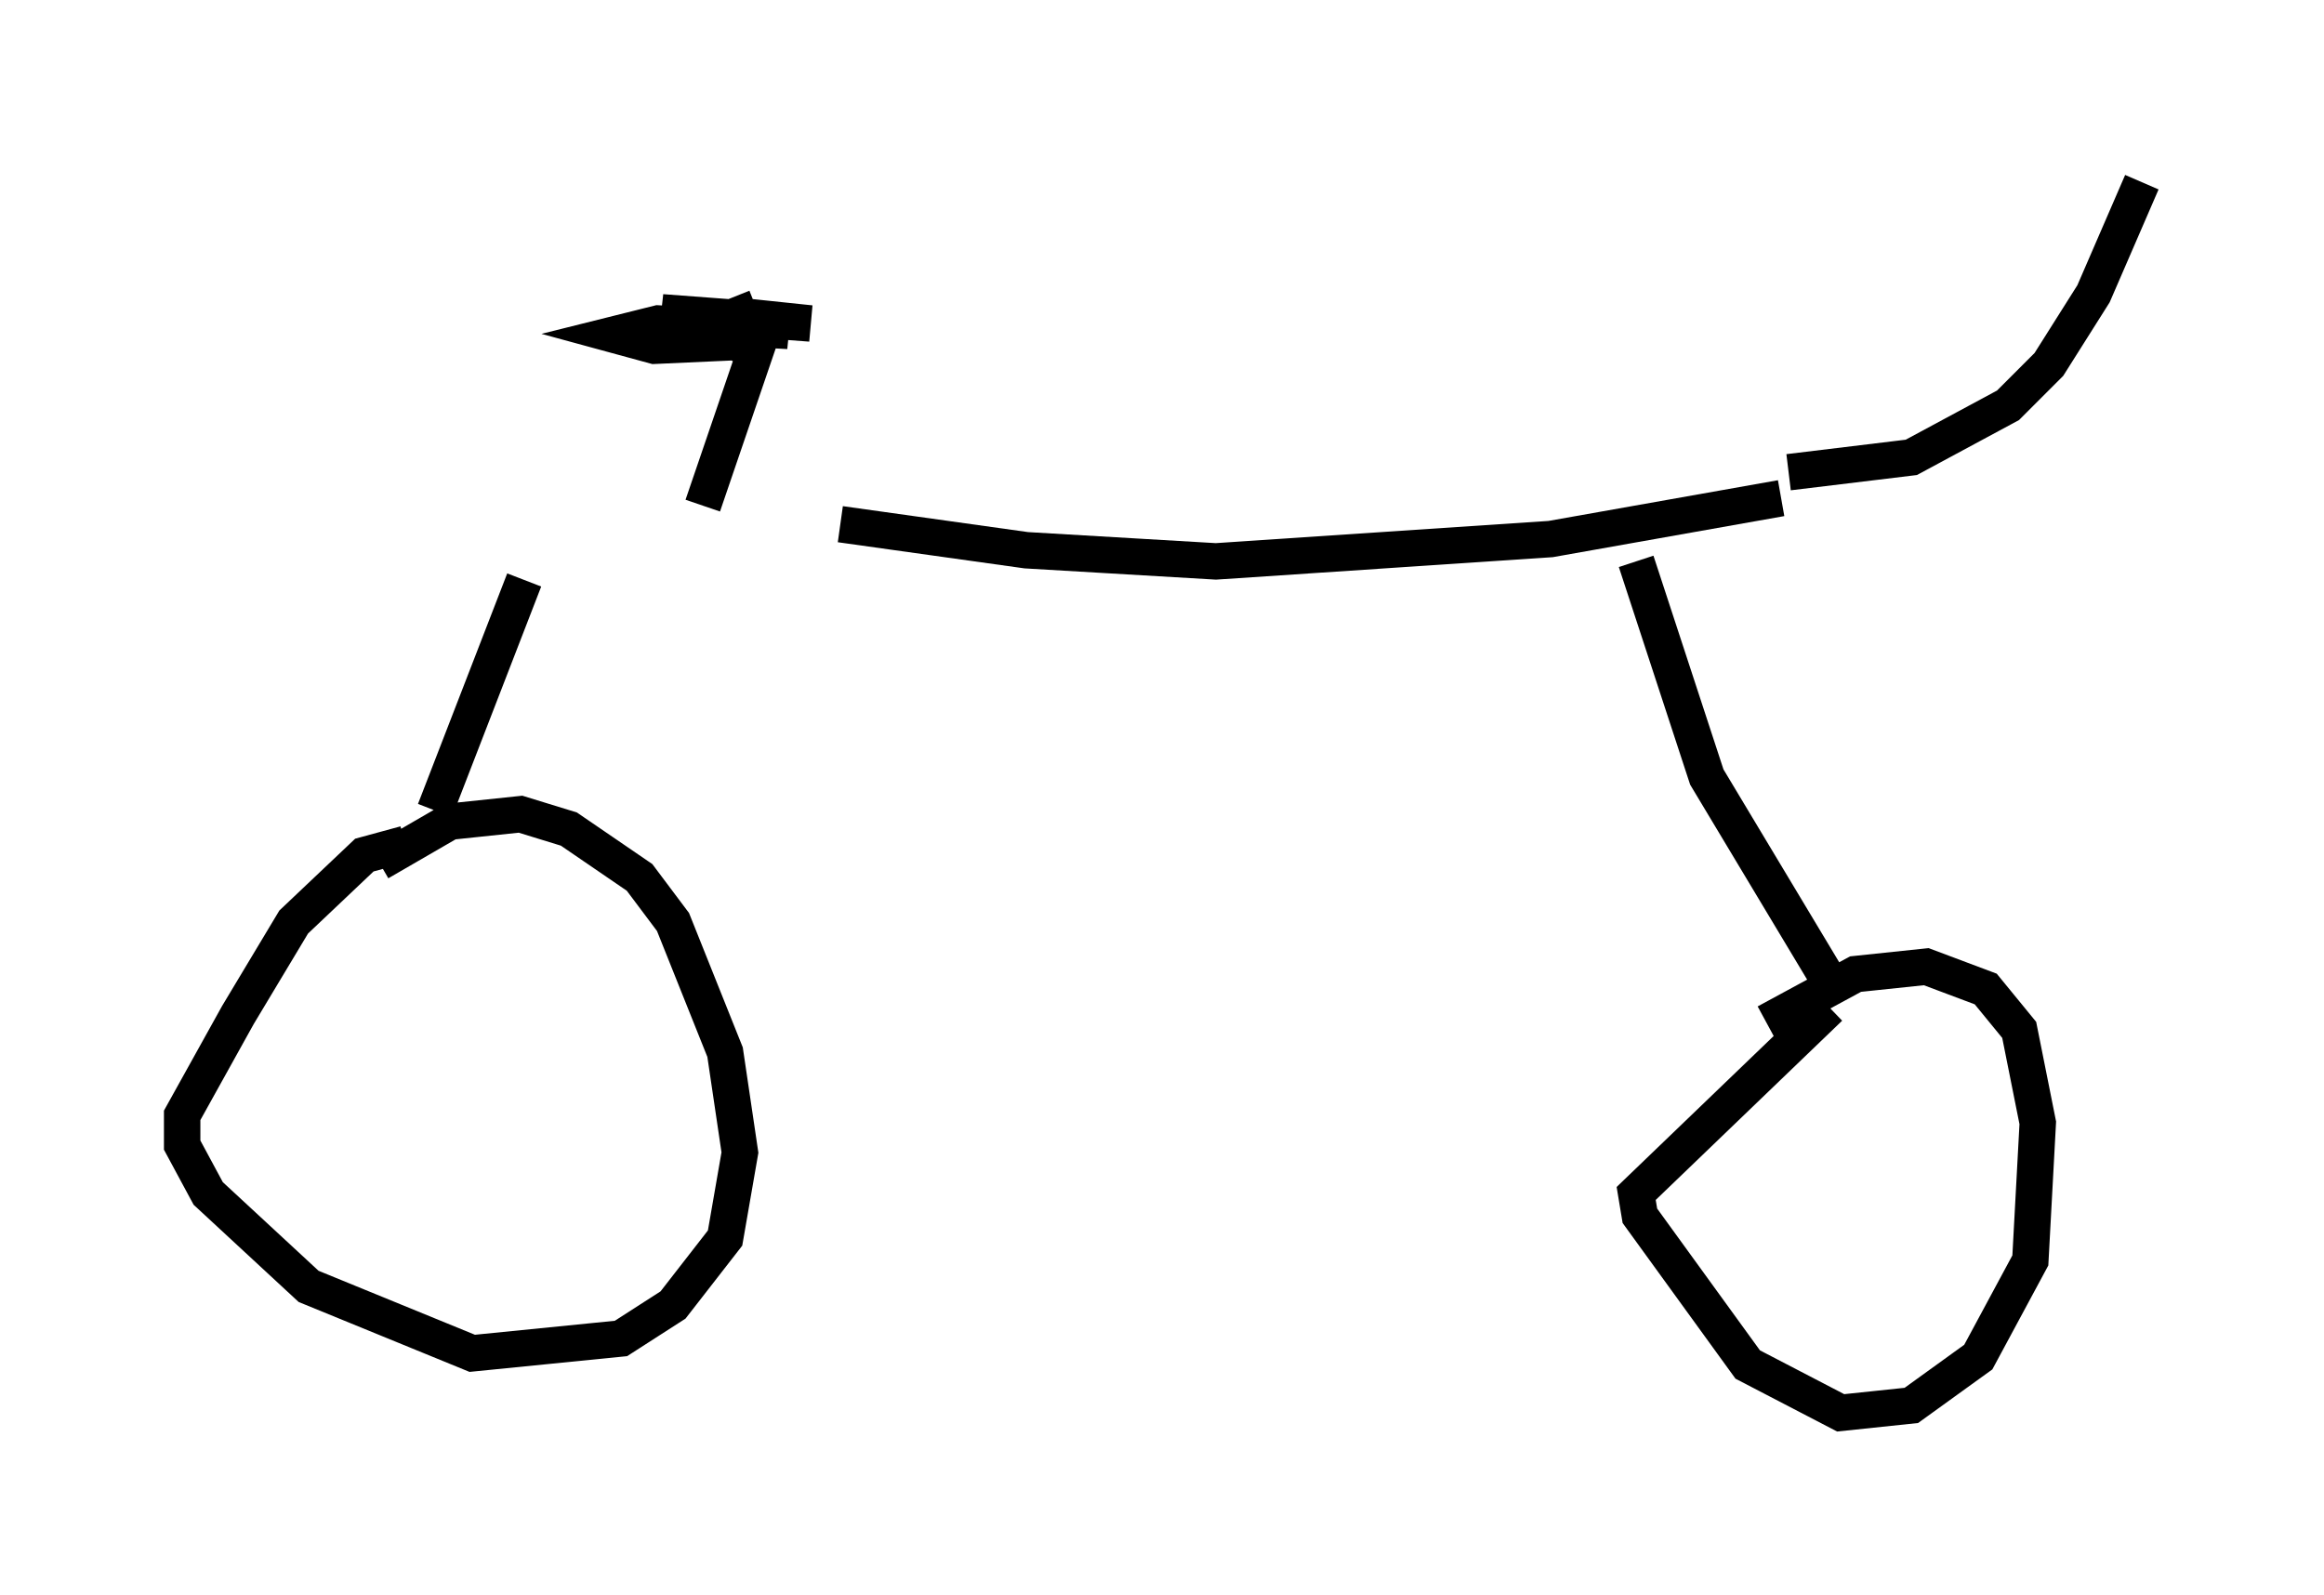 <?xml version="1.0" encoding="utf-8" ?>
<svg baseProfile="full" height="43.79" version="1.1" width="63.799" xmlns="http://www.w3.org/2000/svg" xmlns:ev="http://www.w3.org/2001/xml-events" xmlns:xlink="http://www.w3.org/1999/xlink"><defs /><rect fill="white" height="43.79" width="63.799" x="0" y="0" /><path d="M12.044, 14.086 m11.025, 0.306 l5.104, 0.715 5.206, 0.306 l9.188, -0.613 6.329, -1.123 m-34.505, 2.246 l-2.45, 6.329 m-1.531, 1.429 l1.94, -1.123 1.94, -0.204 l1.327, 0.408 1.94, 1.327 l0.919, 1.225 1.429, 3.573 l0.408, 2.756 -0.408, 2.348 l-1.429, 1.838 -1.429, 0.919 l-4.083, 0.408 -4.492, -1.838 l-2.756, -2.552 -0.715, -1.327 l0.0, -0.817 1.531, -2.756 l1.531, -2.552 1.94, -1.838 l1.123, -0.306 m33.79, -7.758 l1.94, 5.921 3.369, 5.615 m-1.735, 1.123 l2.45, -1.327 1.94, -0.204 l1.633, 0.613 0.919, 1.123 l0.51, 2.552 -0.204, 3.777 l-1.429, 2.654 -1.838, 1.327 l-1.94, 0.204 -2.552, -1.327 l-2.96, -4.083 -0.102, -0.613 l5.308, -5.104 m-30.932, -13.781 l1.429, -4.185 -0.51, -0.306 l-2.246, 0.102 -1.123, -0.306 l1.225, -0.306 3.573, 0.204 l-3.471, -0.51 4.083, 0.306 l-1.94, -0.204 -0.204, -0.51 m28.992, 4.798 l3.369, -0.408 2.654, -1.429 l1.123, -1.123 1.225, -1.94 l1.327, -3.063 " fill="none" stroke="black" stroke-width="1" /></svg>